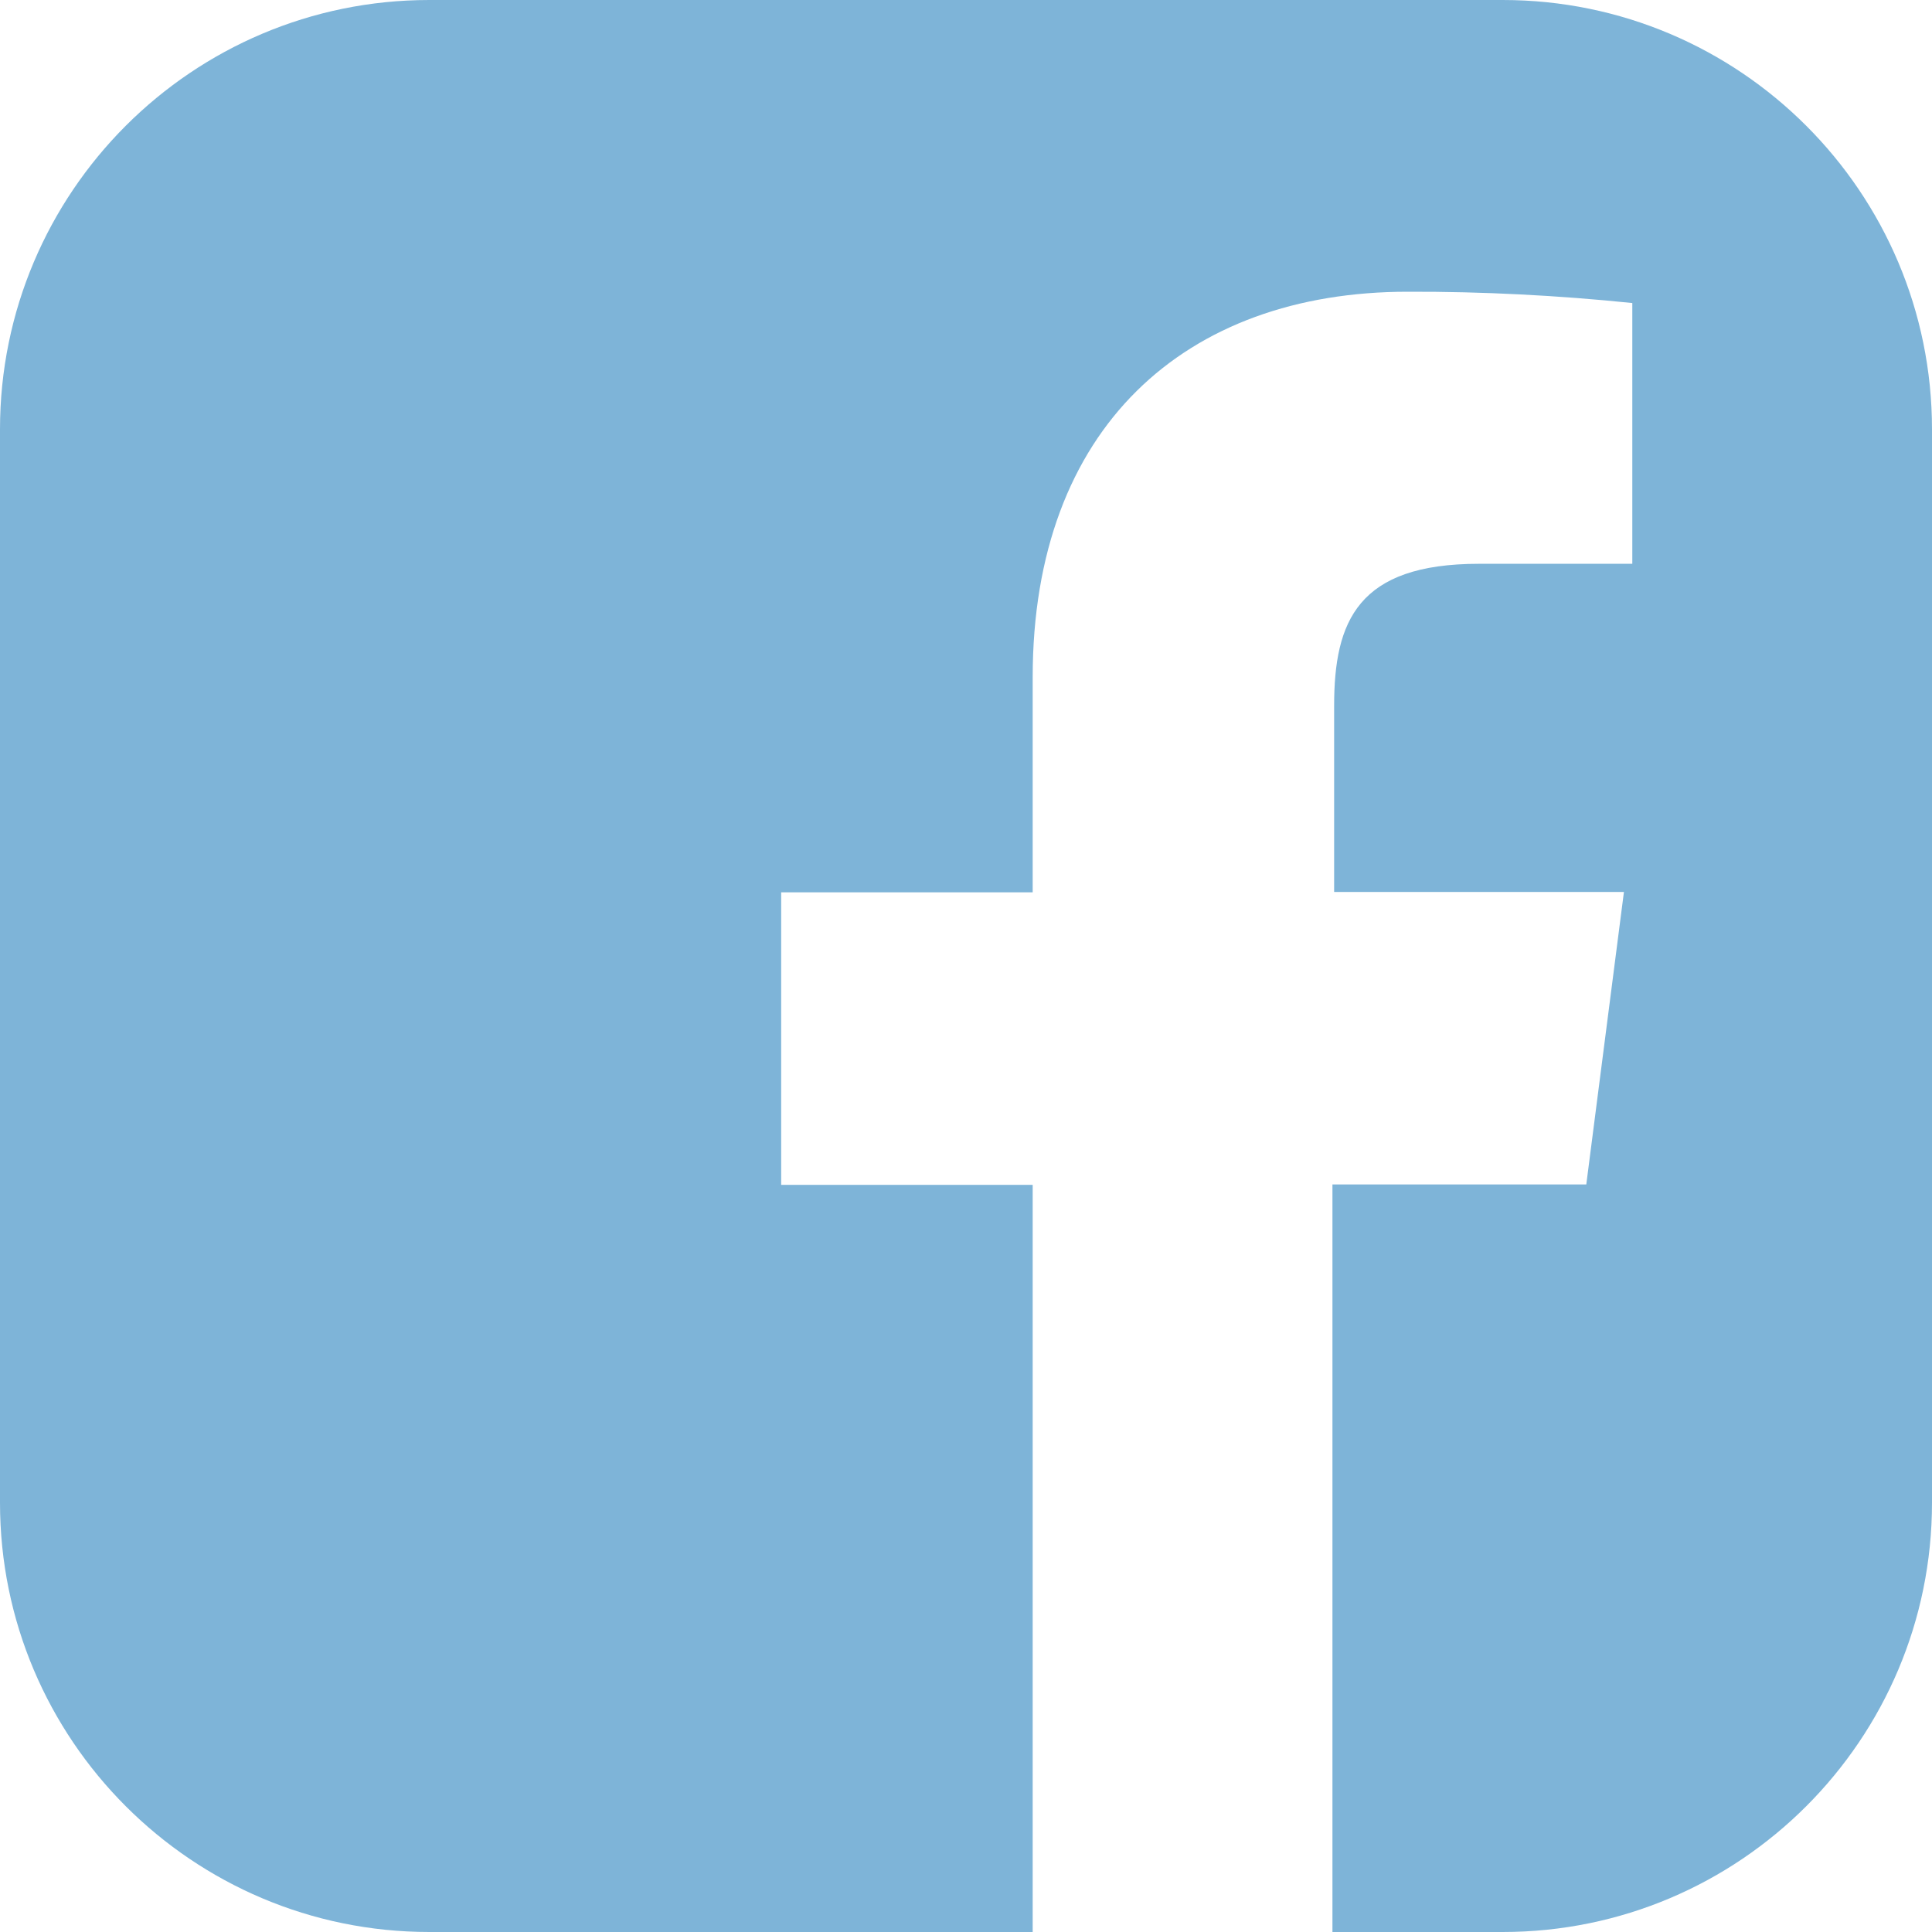 <svg width="33" height="33" viewBox="0 0 33 33" fill="none" xmlns="http://www.w3.org/2000/svg">
<path d="M25.667 0H7.333C3.284 0 0 3.284 0 7.333V25.667C0 29.716 3.284 33 7.333 33H17.639V20.238H13.343V15.242H17.639V11.566C17.639 7.306 20.244 4.983 24.046 4.983C25.328 4.979 26.607 5.045 27.881 5.176V9.63H25.263C23.192 9.63 22.788 10.61 22.788 12.054V15.235H27.738L27.095 20.231H22.759V33H25.667C29.716 33 33 29.716 33 25.667V7.333C33 3.284 29.716 0 25.667 0Z" fill="#7EB4D8"/>
</svg>
